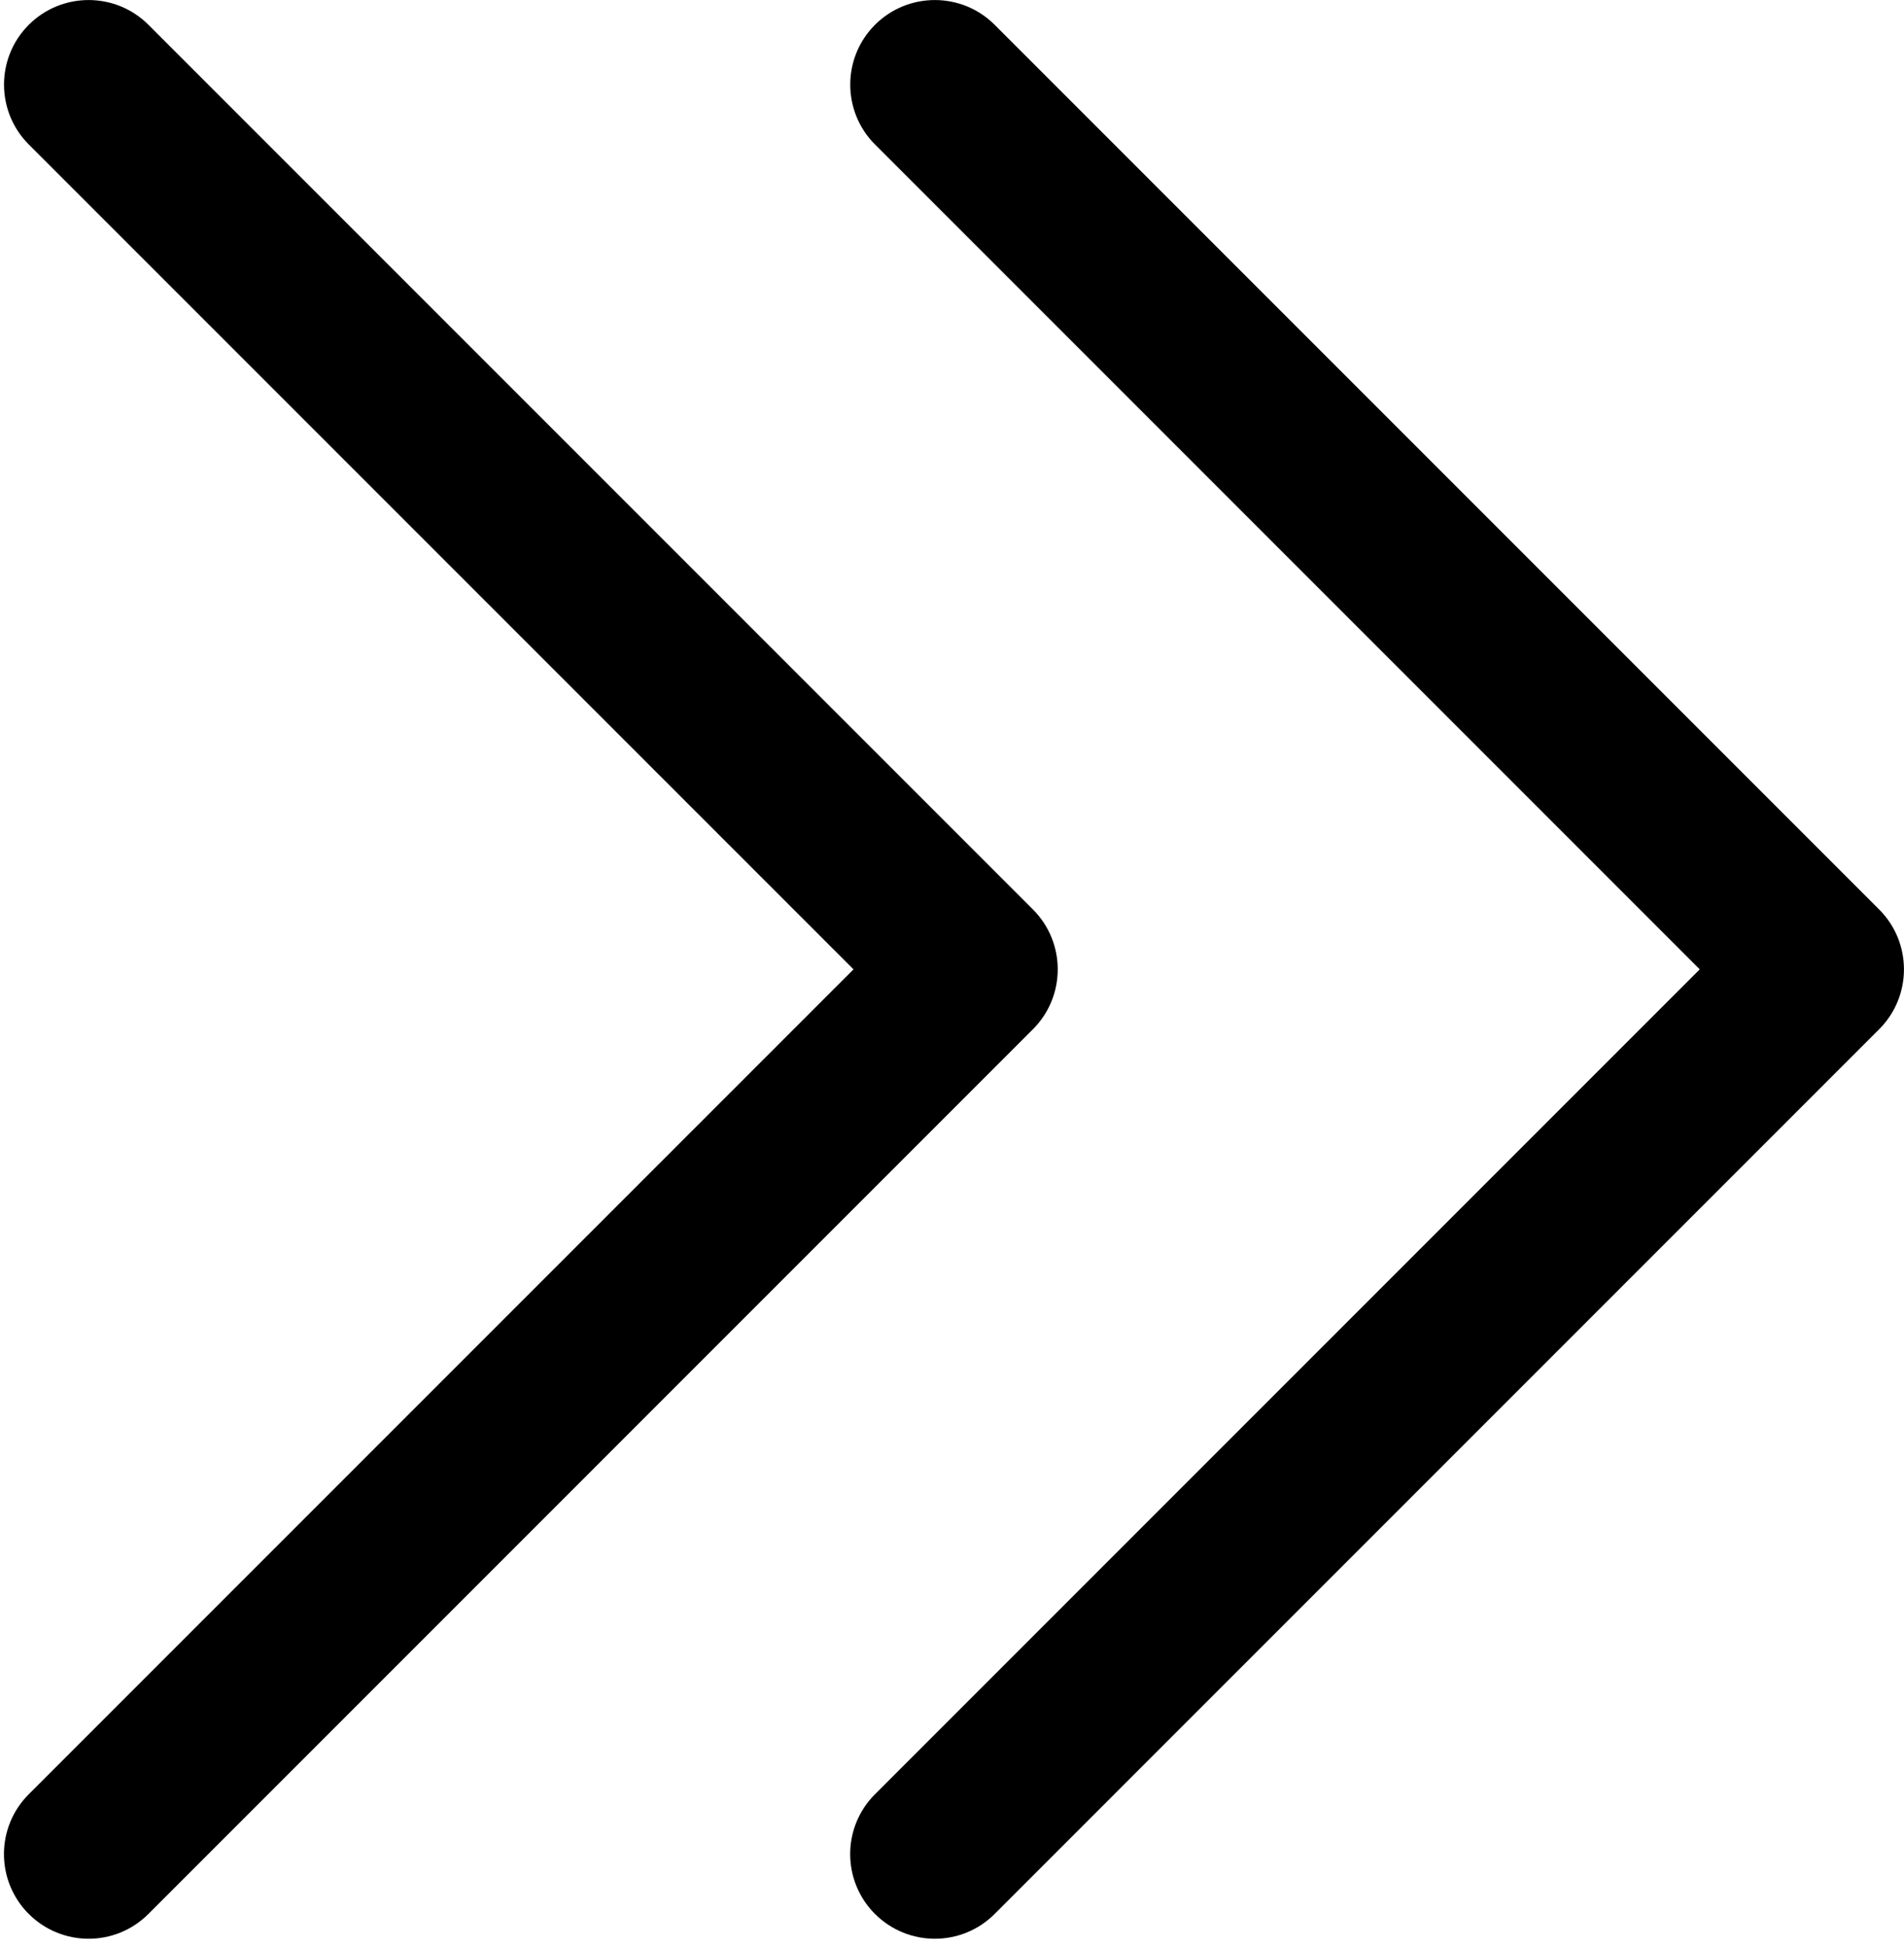 <svg width="45" height="46" viewBox="0 0 45 46" xmlns="http://www.w3.org/2000/svg"><title>Group</title><g fill="none" fill-rule="evenodd"><path d="M0 0h73v46H0z"/><g fill="#000"><path d="M20.68 45.227c.39.39.902.586 1.414.586.512 0 1.023-.195 1.414-.586L44.414 24.32c.78-.78.78-2.047 0-2.828L23.508.586c-.78-.78-2.047-.78-2.828 0-.78.78-.78 2.047 0 2.828l19.492 19.492L20.68 42.398c-.782.782-.782 2.047 0 2.83z"/><path d="M.68 45.227c.39.39.902.586 1.414.586.512 0 1.023-.195 1.414-.586L24.414 24.32c.78-.78.78-2.047 0-2.828L3.508.586c-.78-.78-2.047-.78-2.828 0-.78.78-.78 2.047 0 2.828l19.492 19.492L.68 42.398c-.782.782-.782 2.047 0 2.83z"/></g></g></svg>